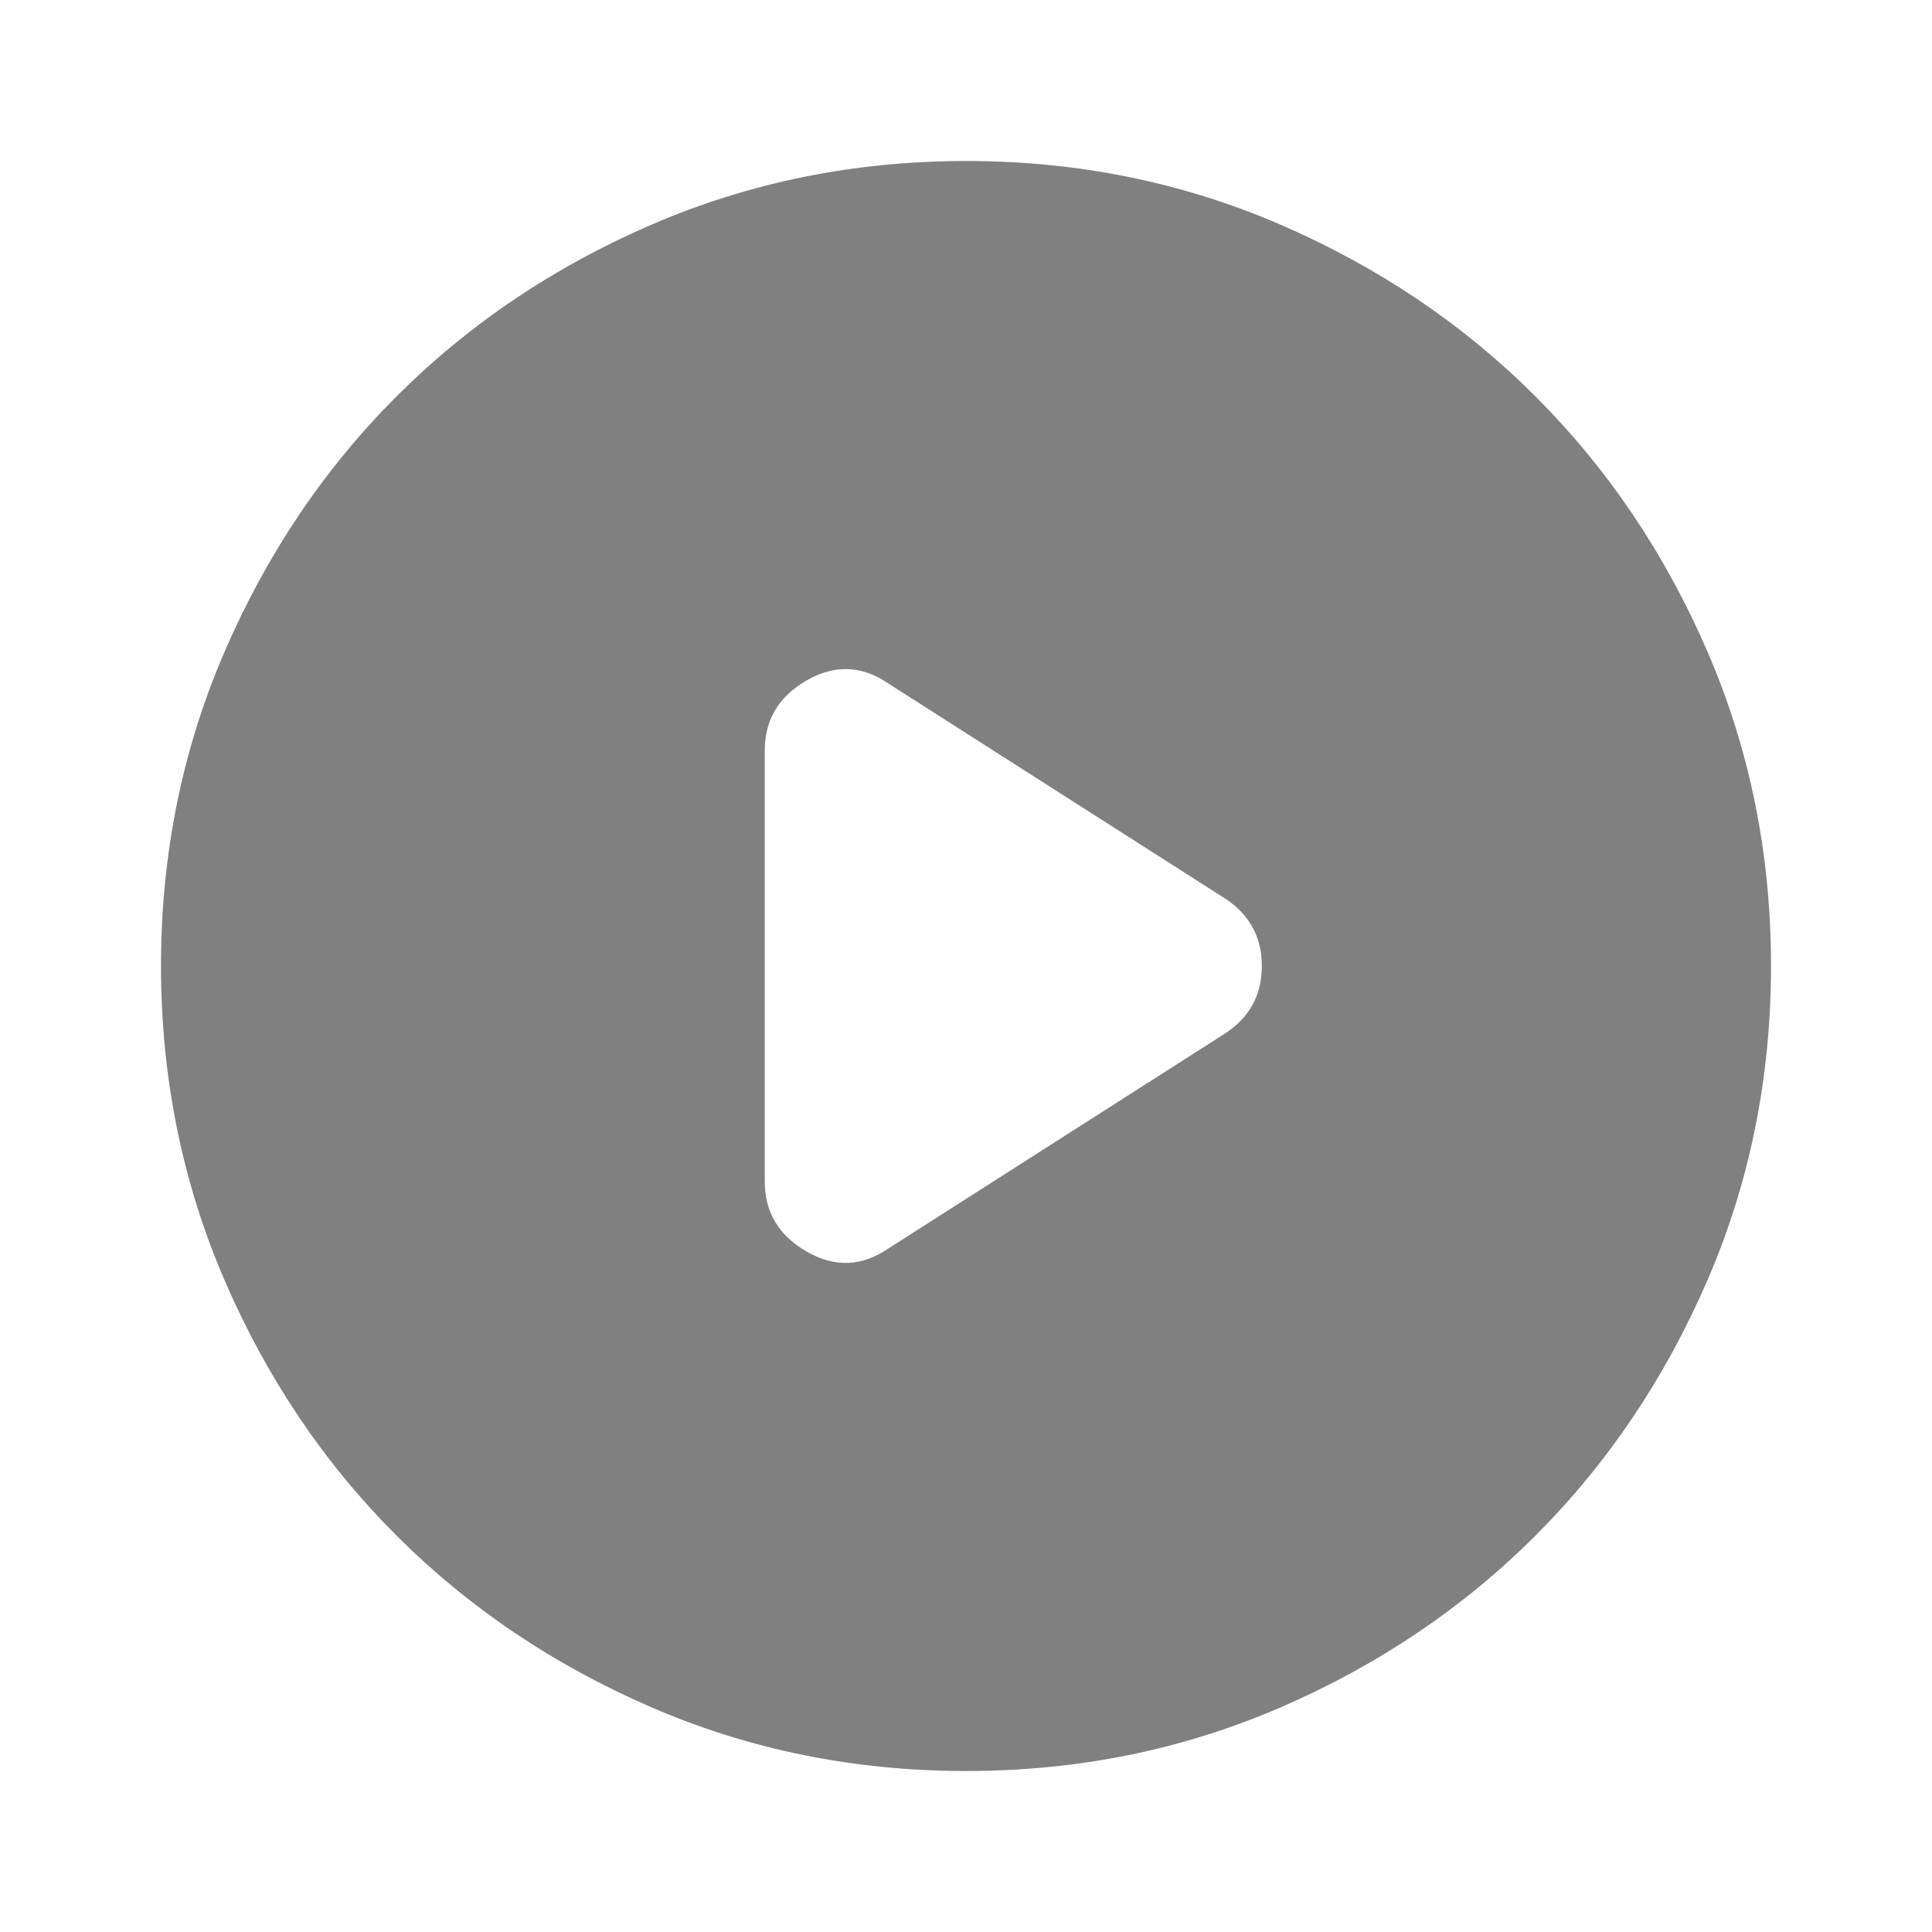<svg xmlns="http://www.w3.org/2000/svg" width="1em" height="1em" viewBox="0 0 24 24">
  <path fill="grey"
    d="M9.5 9.325v5.35q0 .575.525.875t1.025-.05l4.15-2.65q.475-.3.475-.85t-.475-.85L11.05 8.5q-.5-.35-1.025-.05t-.525.875ZM12 22q-2.075 0-3.9-.788t-3.175-2.137q-1.35-1.35-2.137-3.175T2 12q0-2.075.788-3.9t2.137-3.175q1.35-1.35 3.175-2.137T12 2q2.075 0 3.9.788t3.175 2.137q1.35 1.35 2.138 3.175T22 12q0 2.075-.788 3.9t-2.137 3.175q-1.35 1.35-3.175 2.138T12 22Z" />
</svg>